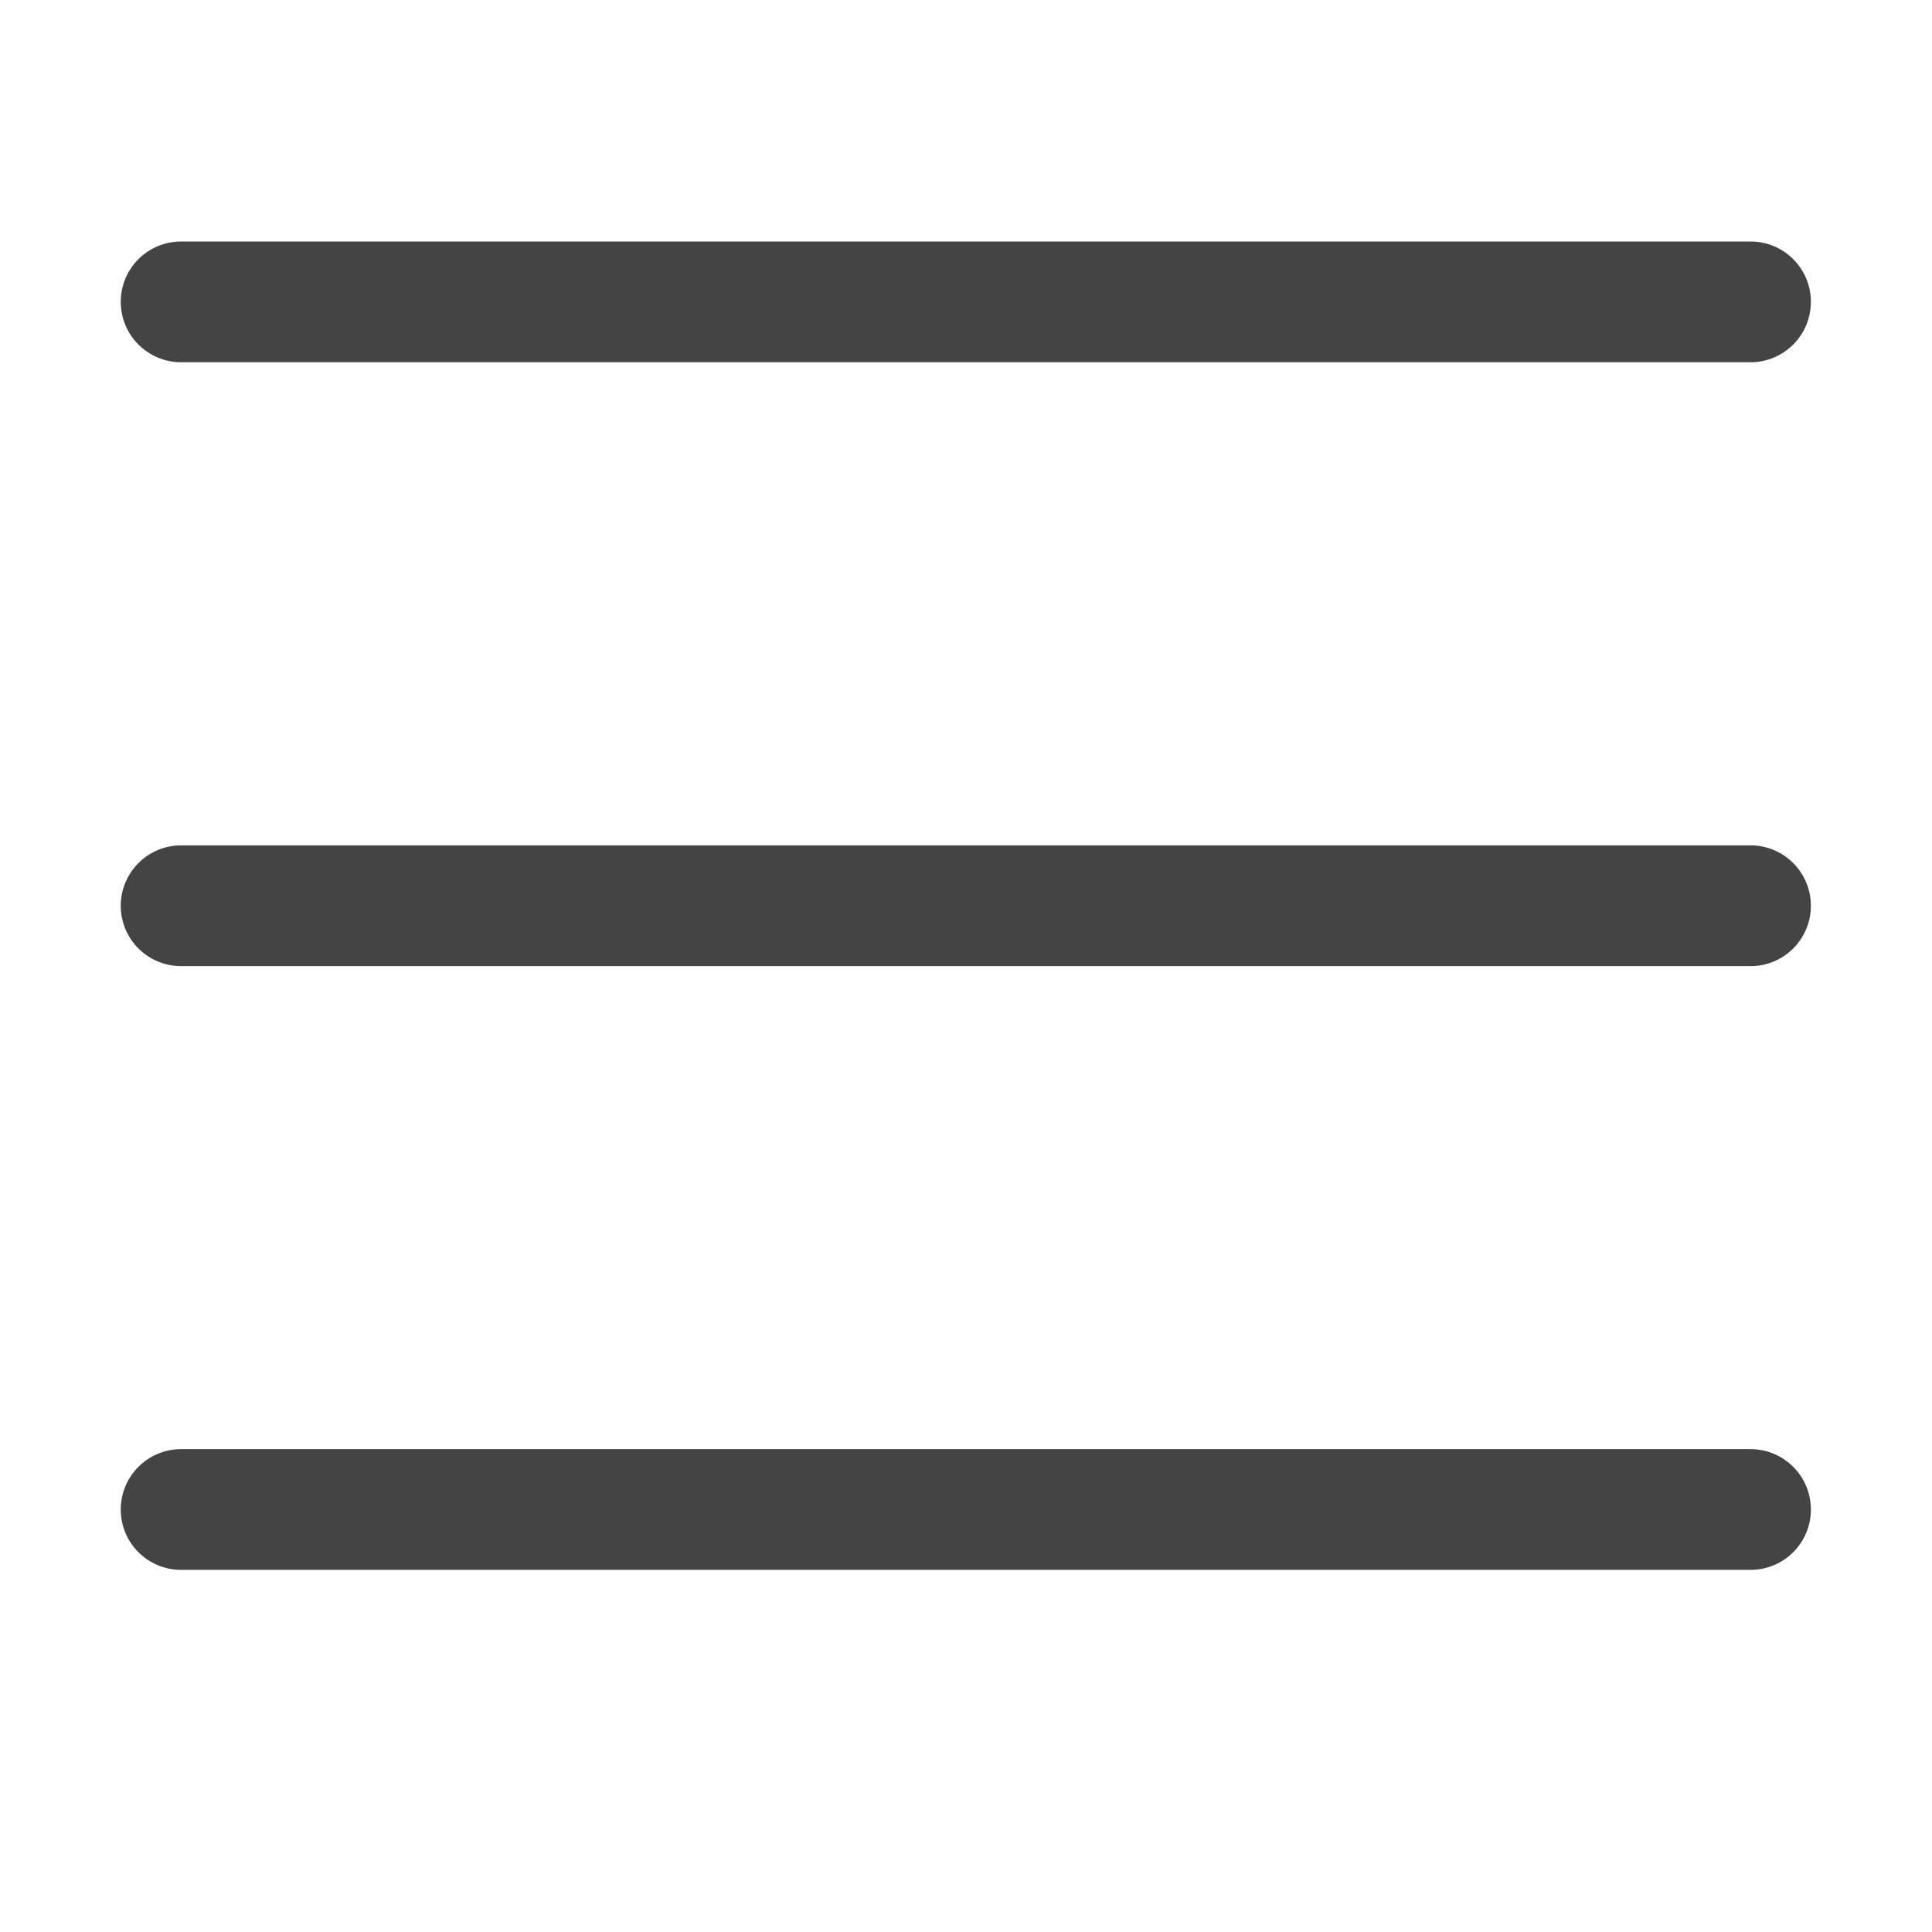 <?xml version="1.0" encoding="UTF-8"?>
<svg width="16px" height="16px" viewBox="0 0 16 16" version="1.1" xmlns="http://www.w3.org/2000/svg" xmlns:xlink="http://www.w3.org/1999/xlink">
    <!-- Generator: Sketch 42 (36781) - http://www.bohemiancoding.com/sketch -->
    <title>icon_16/menu</title>
    <desc>Created with Sketch.</desc>
    <defs></defs>
    <g id="Symbols" stroke="none" stroke-width="1" fill="none" fill-rule="evenodd">
        <g id="icon_16/menu">
            <g id="list_16">
                <rect id="bounds" x="0" y="0" width="16" height="16"></rect>
                <g id="icon" transform="translate(1, 2)" fill="#444444">
                    <path d="M13.497,1 L0.5,1 C0.224,1 0,0.776 0,0.5 C0,0.223 0.224,0 0.5,0 L13.497,0 C13.773,0 13.997,0.223 13.997,0.5 C13.997,0.776 13.773,1 13.497,1 Z M13.497,5.001 C13.773,5.001 13.997,5.225 13.997,5.501 C13.997,5.778 13.773,6.001 13.497,6.001 L0.5,6.001 C0.224,6.001 0,5.778 0,5.501 C0,5.225 0.224,5.001 0.5,5.001 L13.497,5.001 Z M0.5,10.001 L13.497,10.001 C13.773,10.001 13.997,10.225 13.997,10.501 C13.997,10.778 13.773,11.001 13.497,11.001 L0.5,11.001 C0.224,11.001 0,10.778 0,10.501 C0,10.225 0.224,10.001 0.5,10.001 Z" id="fill"></path>
                </g>
            </g>
        </g>
    </g>
</svg>